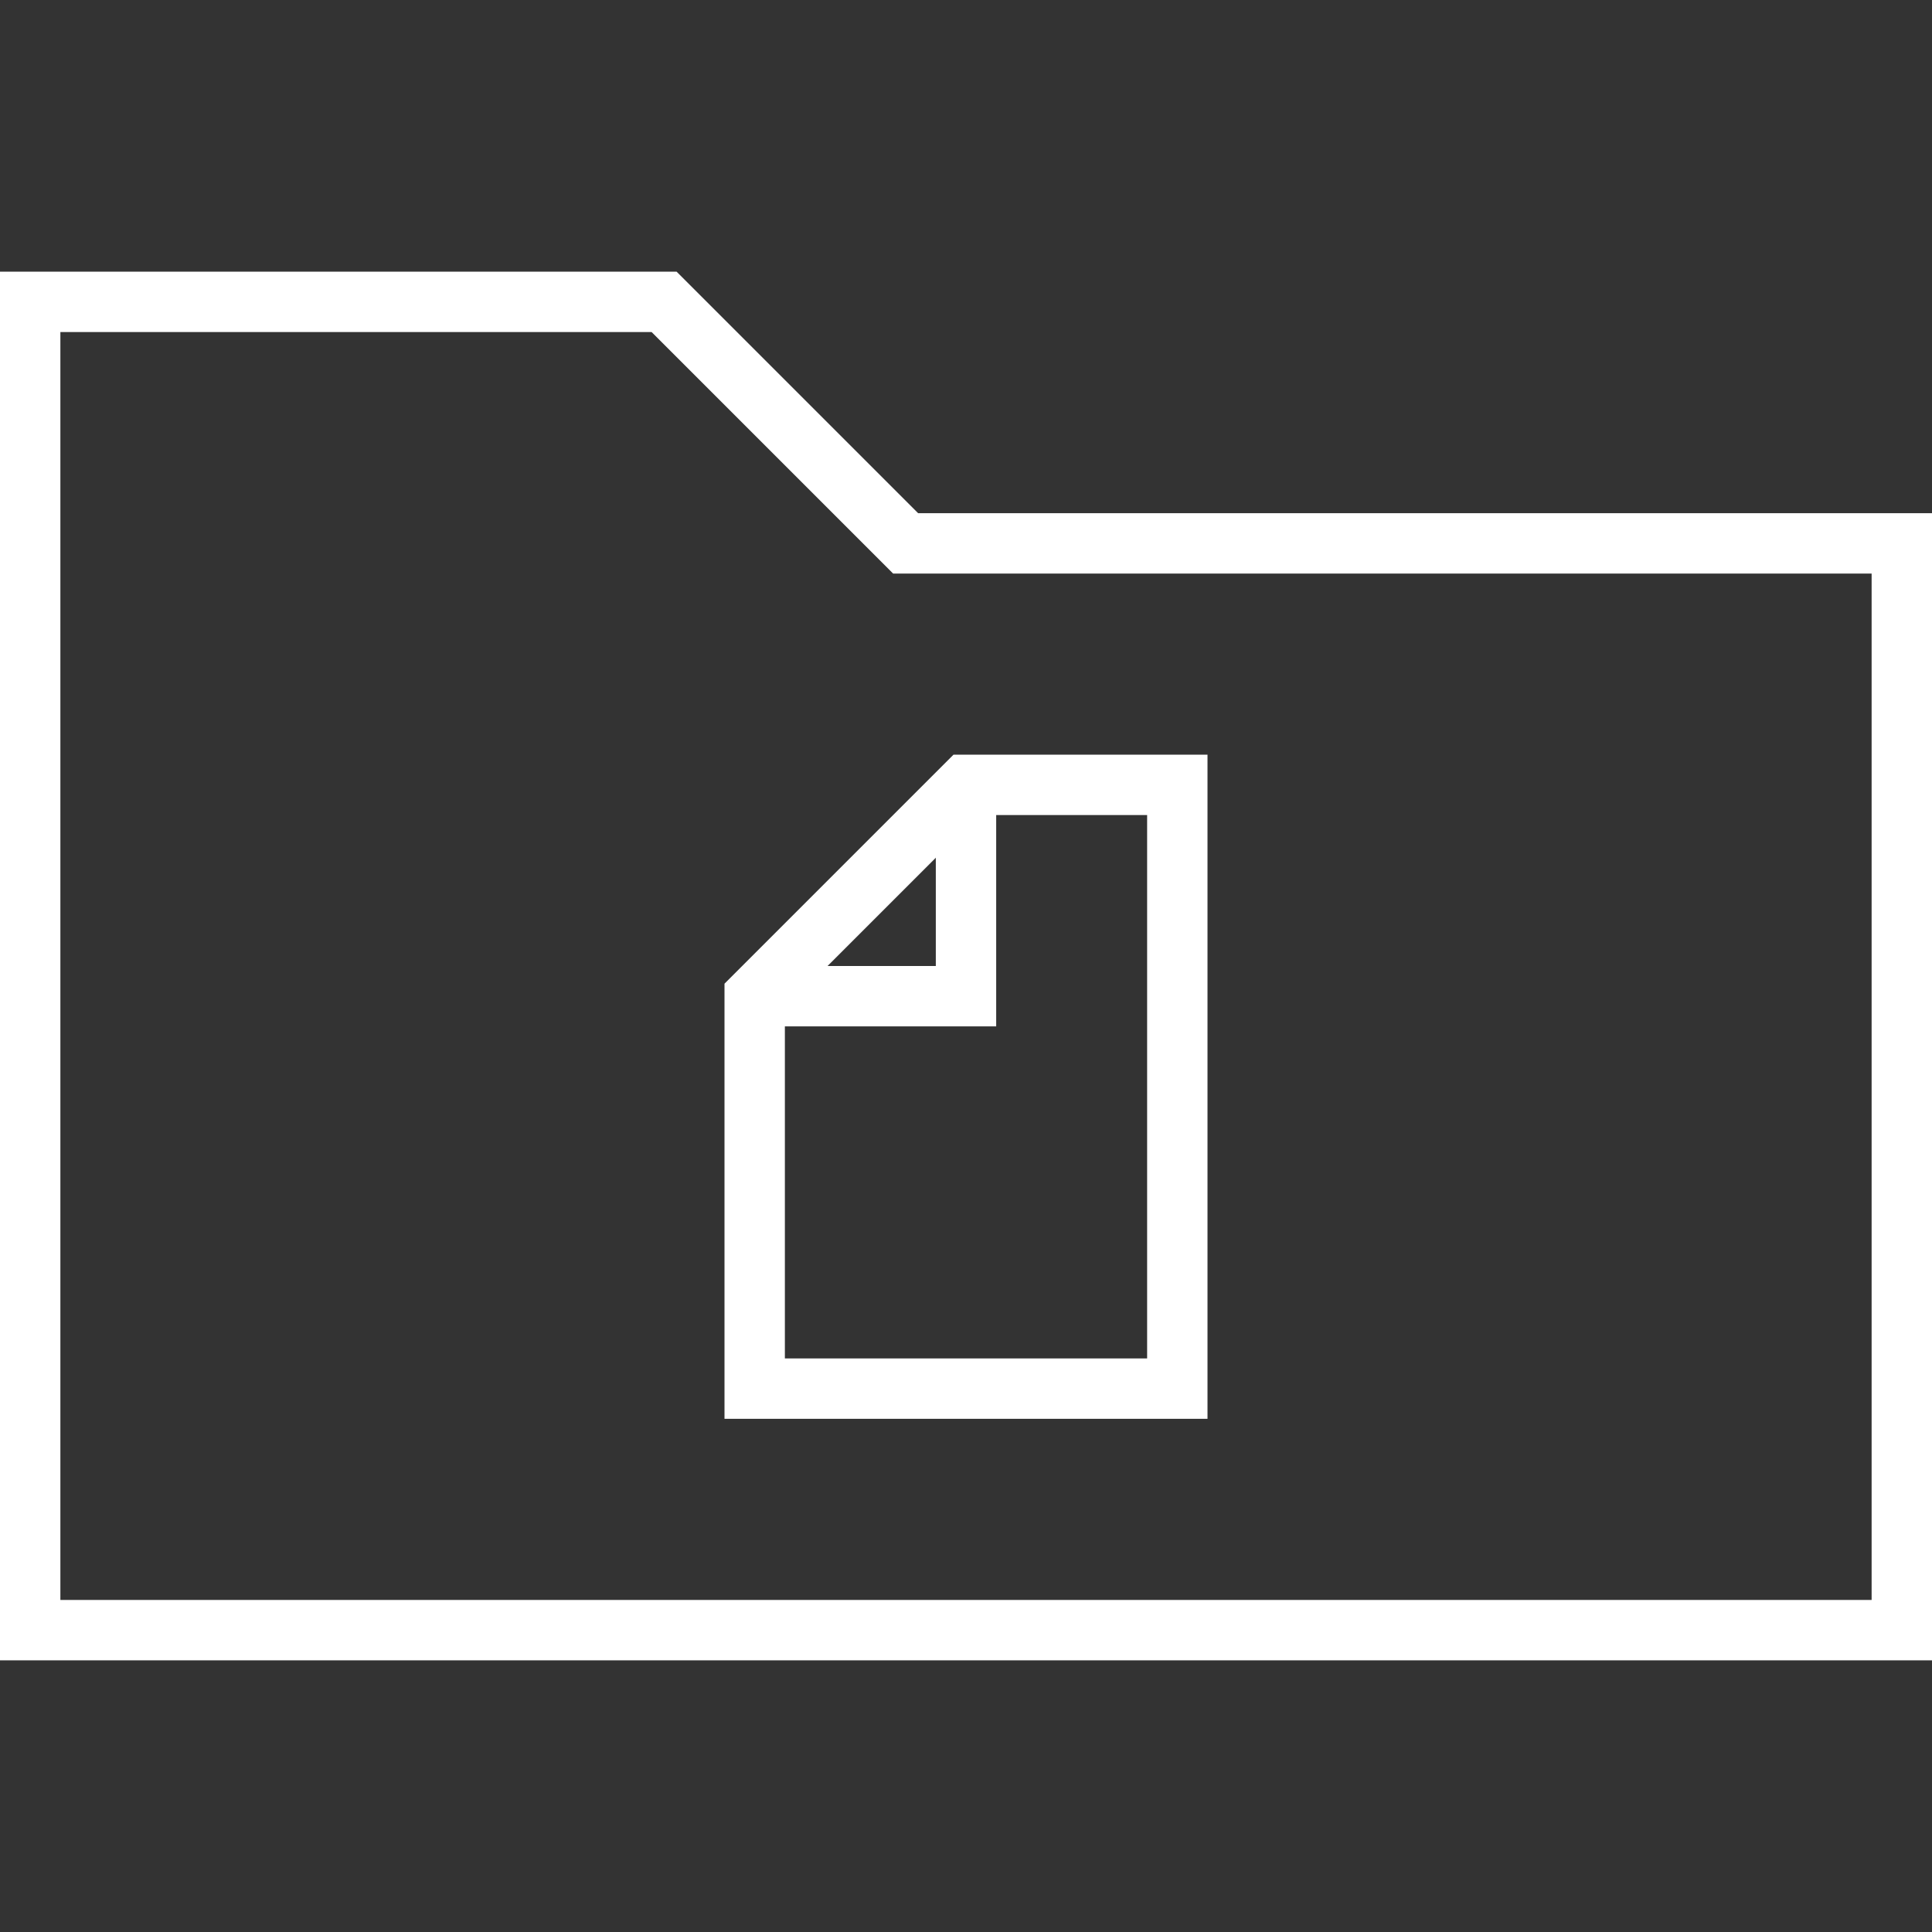 <?xml version="1.0" encoding="utf-8"?>
<svg version="1.1" id="Layer_1" xmlns="http://www.w3.org/2000/svg" xmlns:xlink="http://www.w3.org/1999/xlink" x="0px" y="0px"
	 width="35px" height="35px" viewBox="0 0 64 64" enable-background="new 0 0 64 64" xml:space="preserve">
<rect x="0" y="0" width="64" height="64" fill="#333333" stroke="none"/>
<polygon fill="none" stroke="#fff" stroke-width="2" stroke-miterlimit="10" points="63,18 63,54 1,54 1,10 22,10 30,18 "/>
<g>
	<polygon fill="none" stroke="#fff" stroke-width="2" stroke-miterlimit="10" points="32,26 39,26 39,46 25,46 25,33 	"/>
	<polyline fill="none" stroke="#fff" stroke-width="2" stroke-miterlimit="10" points="25,33 32,33 32,26 	"/>
</g>
</svg>
